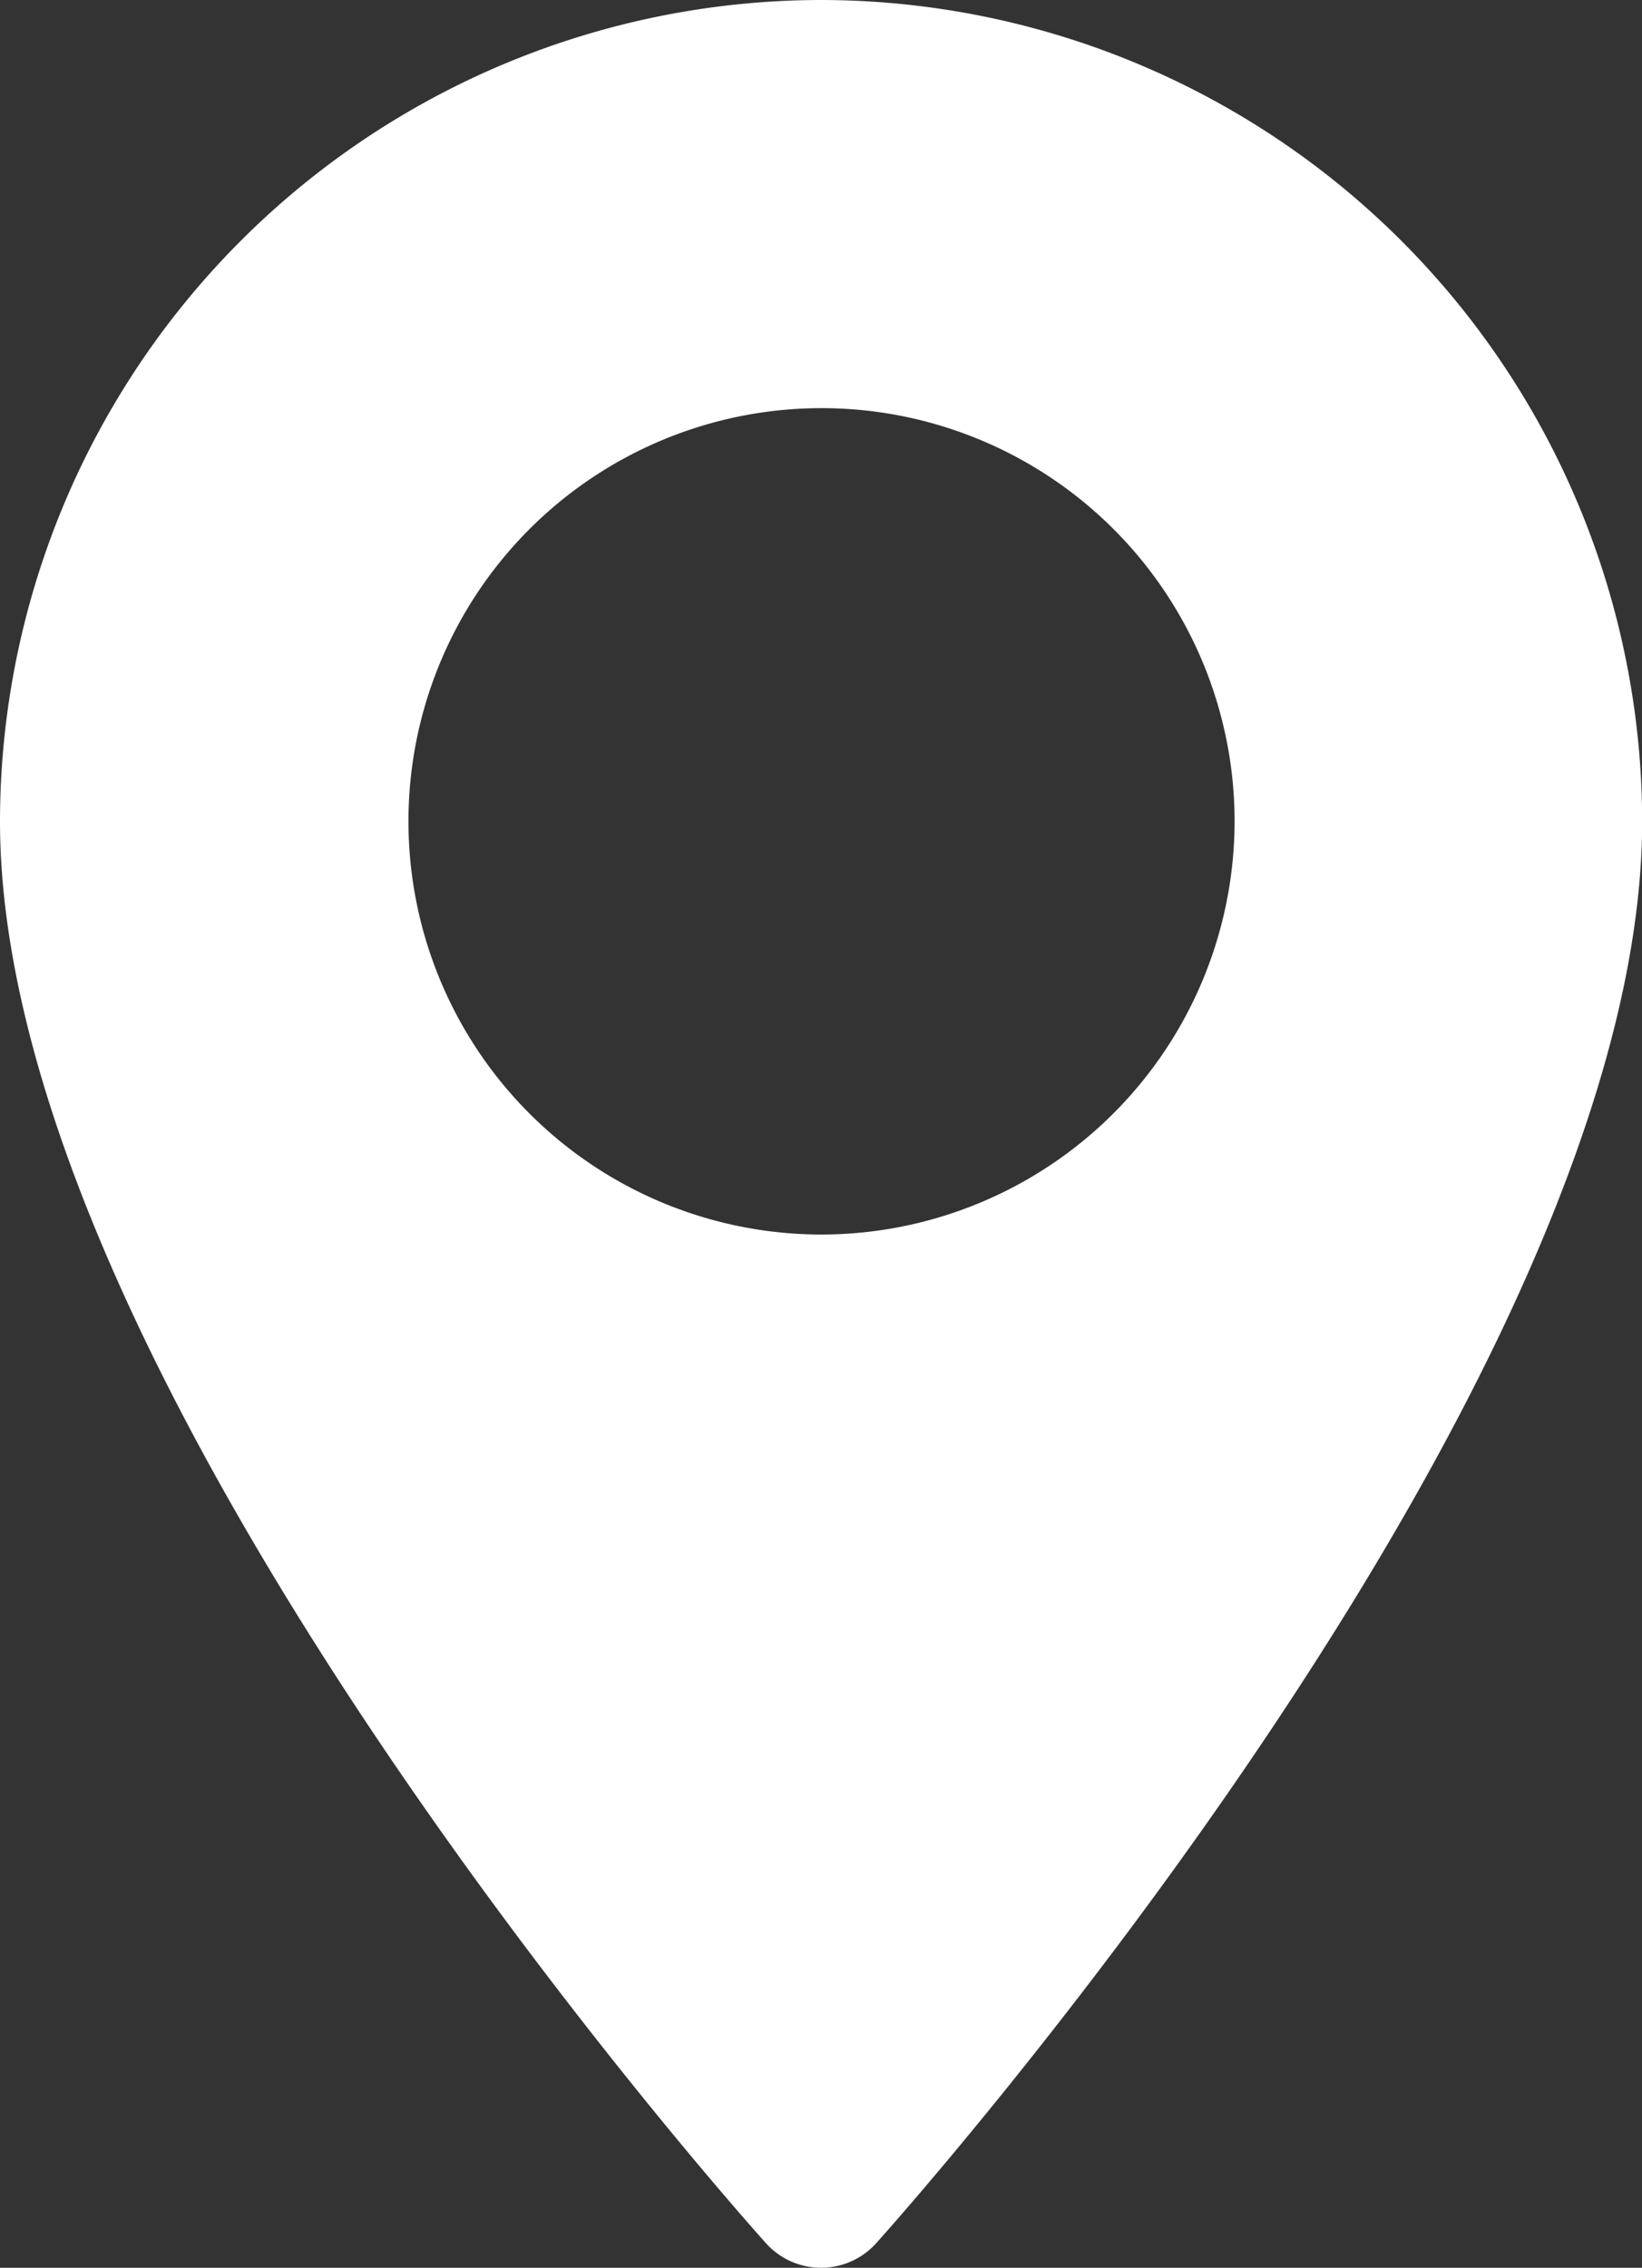 <svg xmlns="http://www.w3.org/2000/svg" width="11.075" height="15.291" viewBox="0 0 11.075 15.291"><rect x="0" y="0" width="11.075" height="15.291" fill="#333333" stroke="none"/><defs><style>.a{fill:#fff;}</style></defs><g transform="translate(-70.573)"><g transform="translate(70.573)"><path class="a" d="M76.111,0a5.544,5.544,0,0,0-5.538,5.538c0,3.789,4.956,9.353,5.167,9.588a.5.5,0,0,0,.742,0c.211-.235,5.167-5.8,5.167-9.588A5.544,5.544,0,0,0,76.111,0Zm0,8.324A2.786,2.786,0,1,1,78.9,5.538,2.789,2.789,0,0,1,76.111,8.324Z" transform="translate(-70.573)"/></g></g></svg>